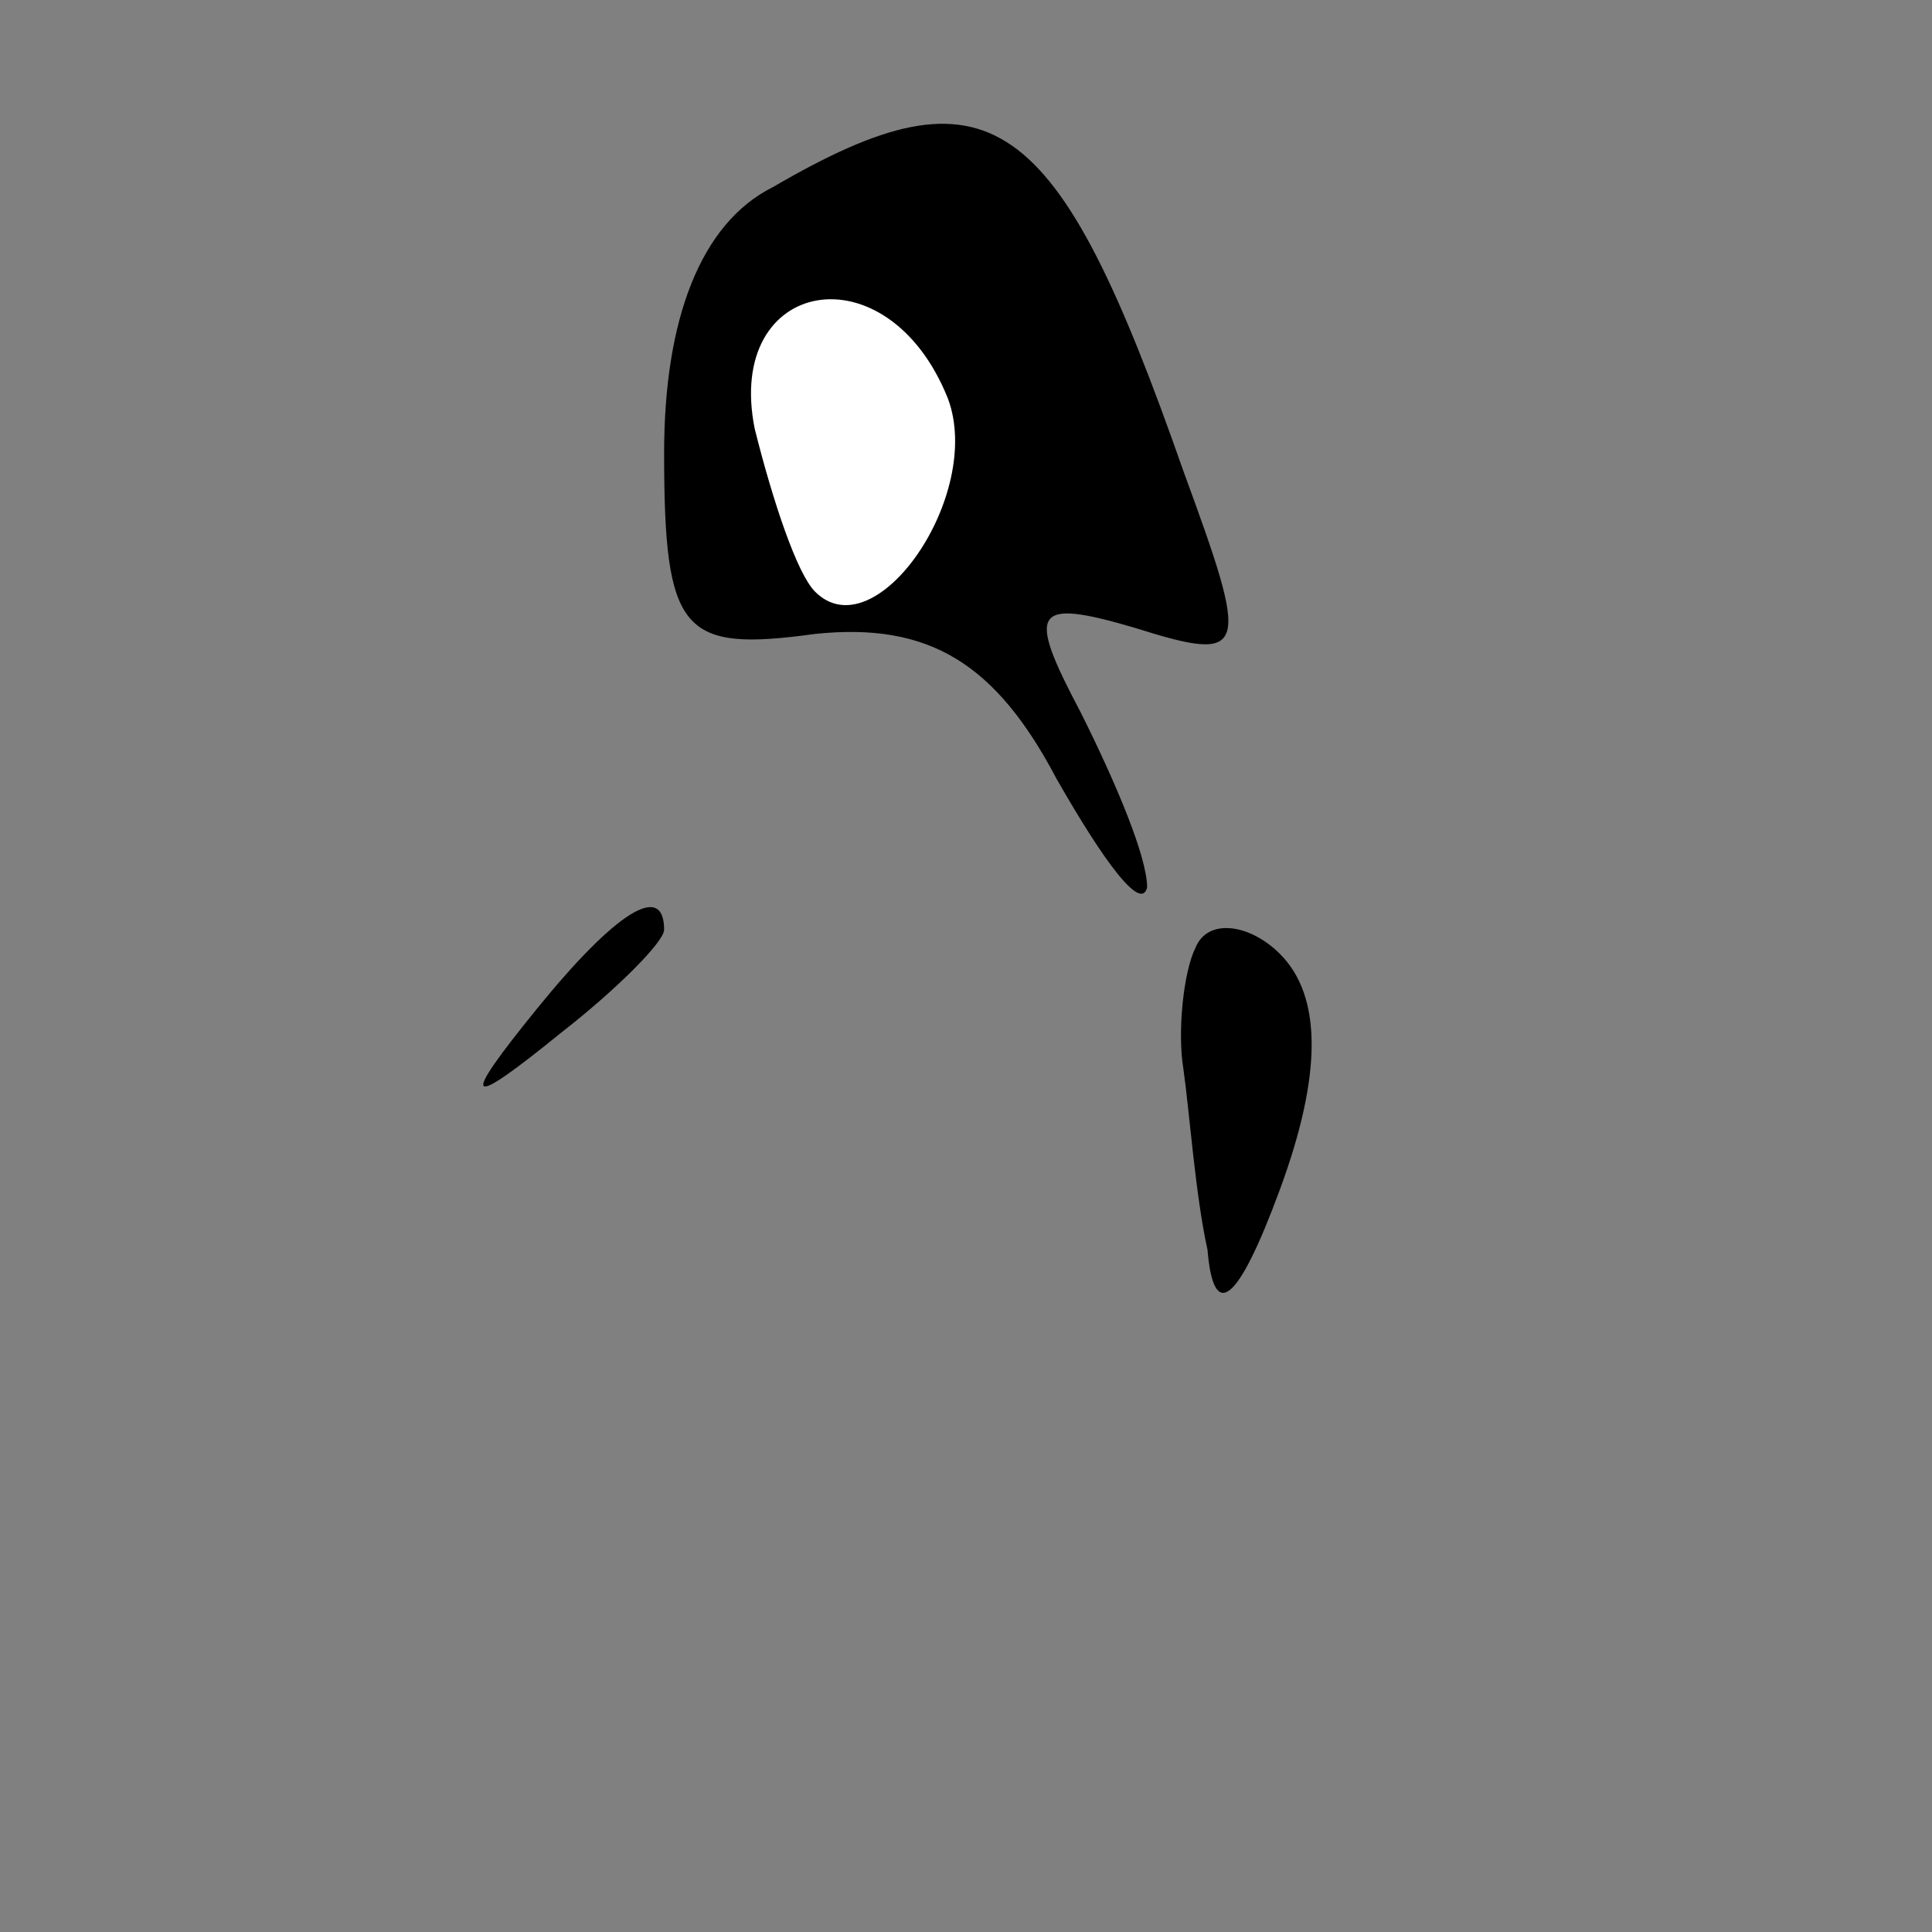 <?xml version="1.0" standalone="no"?>
<!DOCTYPE svg PUBLIC "-//W3C//DTD SVG 20010904//EN"
 "http://www.w3.org/TR/2001/REC-SVG-20010904/DTD/svg10.dtd">
<svg version="1.0" xmlns="http://www.w3.org/2000/svg"
 width="32pt" height="32pt" viewBox="0 0 32 32"
 preserveAspectRatio="xMidYMid meet">
<rect x="0" y="0" width="32" height="32" fill="#808080" stroke="none"/>
<g transform="translate(0,32) scale(0.1,-0.1)"
fill="#000000" stroke="none">
<path fill="#000000" stroke="none" d="M128 289 c-12 -6 -18 -22 -18 -44 0
-30 3 -33 25 -30 19 2 30 -5 40 -24 8 -14 14 -22 15 -18 0 5 -5 17 -11 29 -9
17 -8 19 9 14 19 -6 19 -4 8 26 -21 60 -32 68 -68 47z"/>
<path fill="#ffffff" stroke="none" d="M157 254 c6 -16 -12 -42 -22 -32 -3 3
-7 15 -10 27 -5 25 22 30 32 5z"/>
<path fill="#000000" stroke="none" d="M89 153 c-13 -16 -12 -17 4 -4 9 7 17
15 17 17 0 8 -8 3 -21 -13z"/>
<path fill="#000000" stroke="none" d="M198 163 c-2 -4 -3 -14 -2 -20 1 -7 2
-21 4 -30 1 -12 5 -9 12 10 7 19 7 32 0 39 -5 5 -12 6 -14 1z"/>
</g>
</svg>
